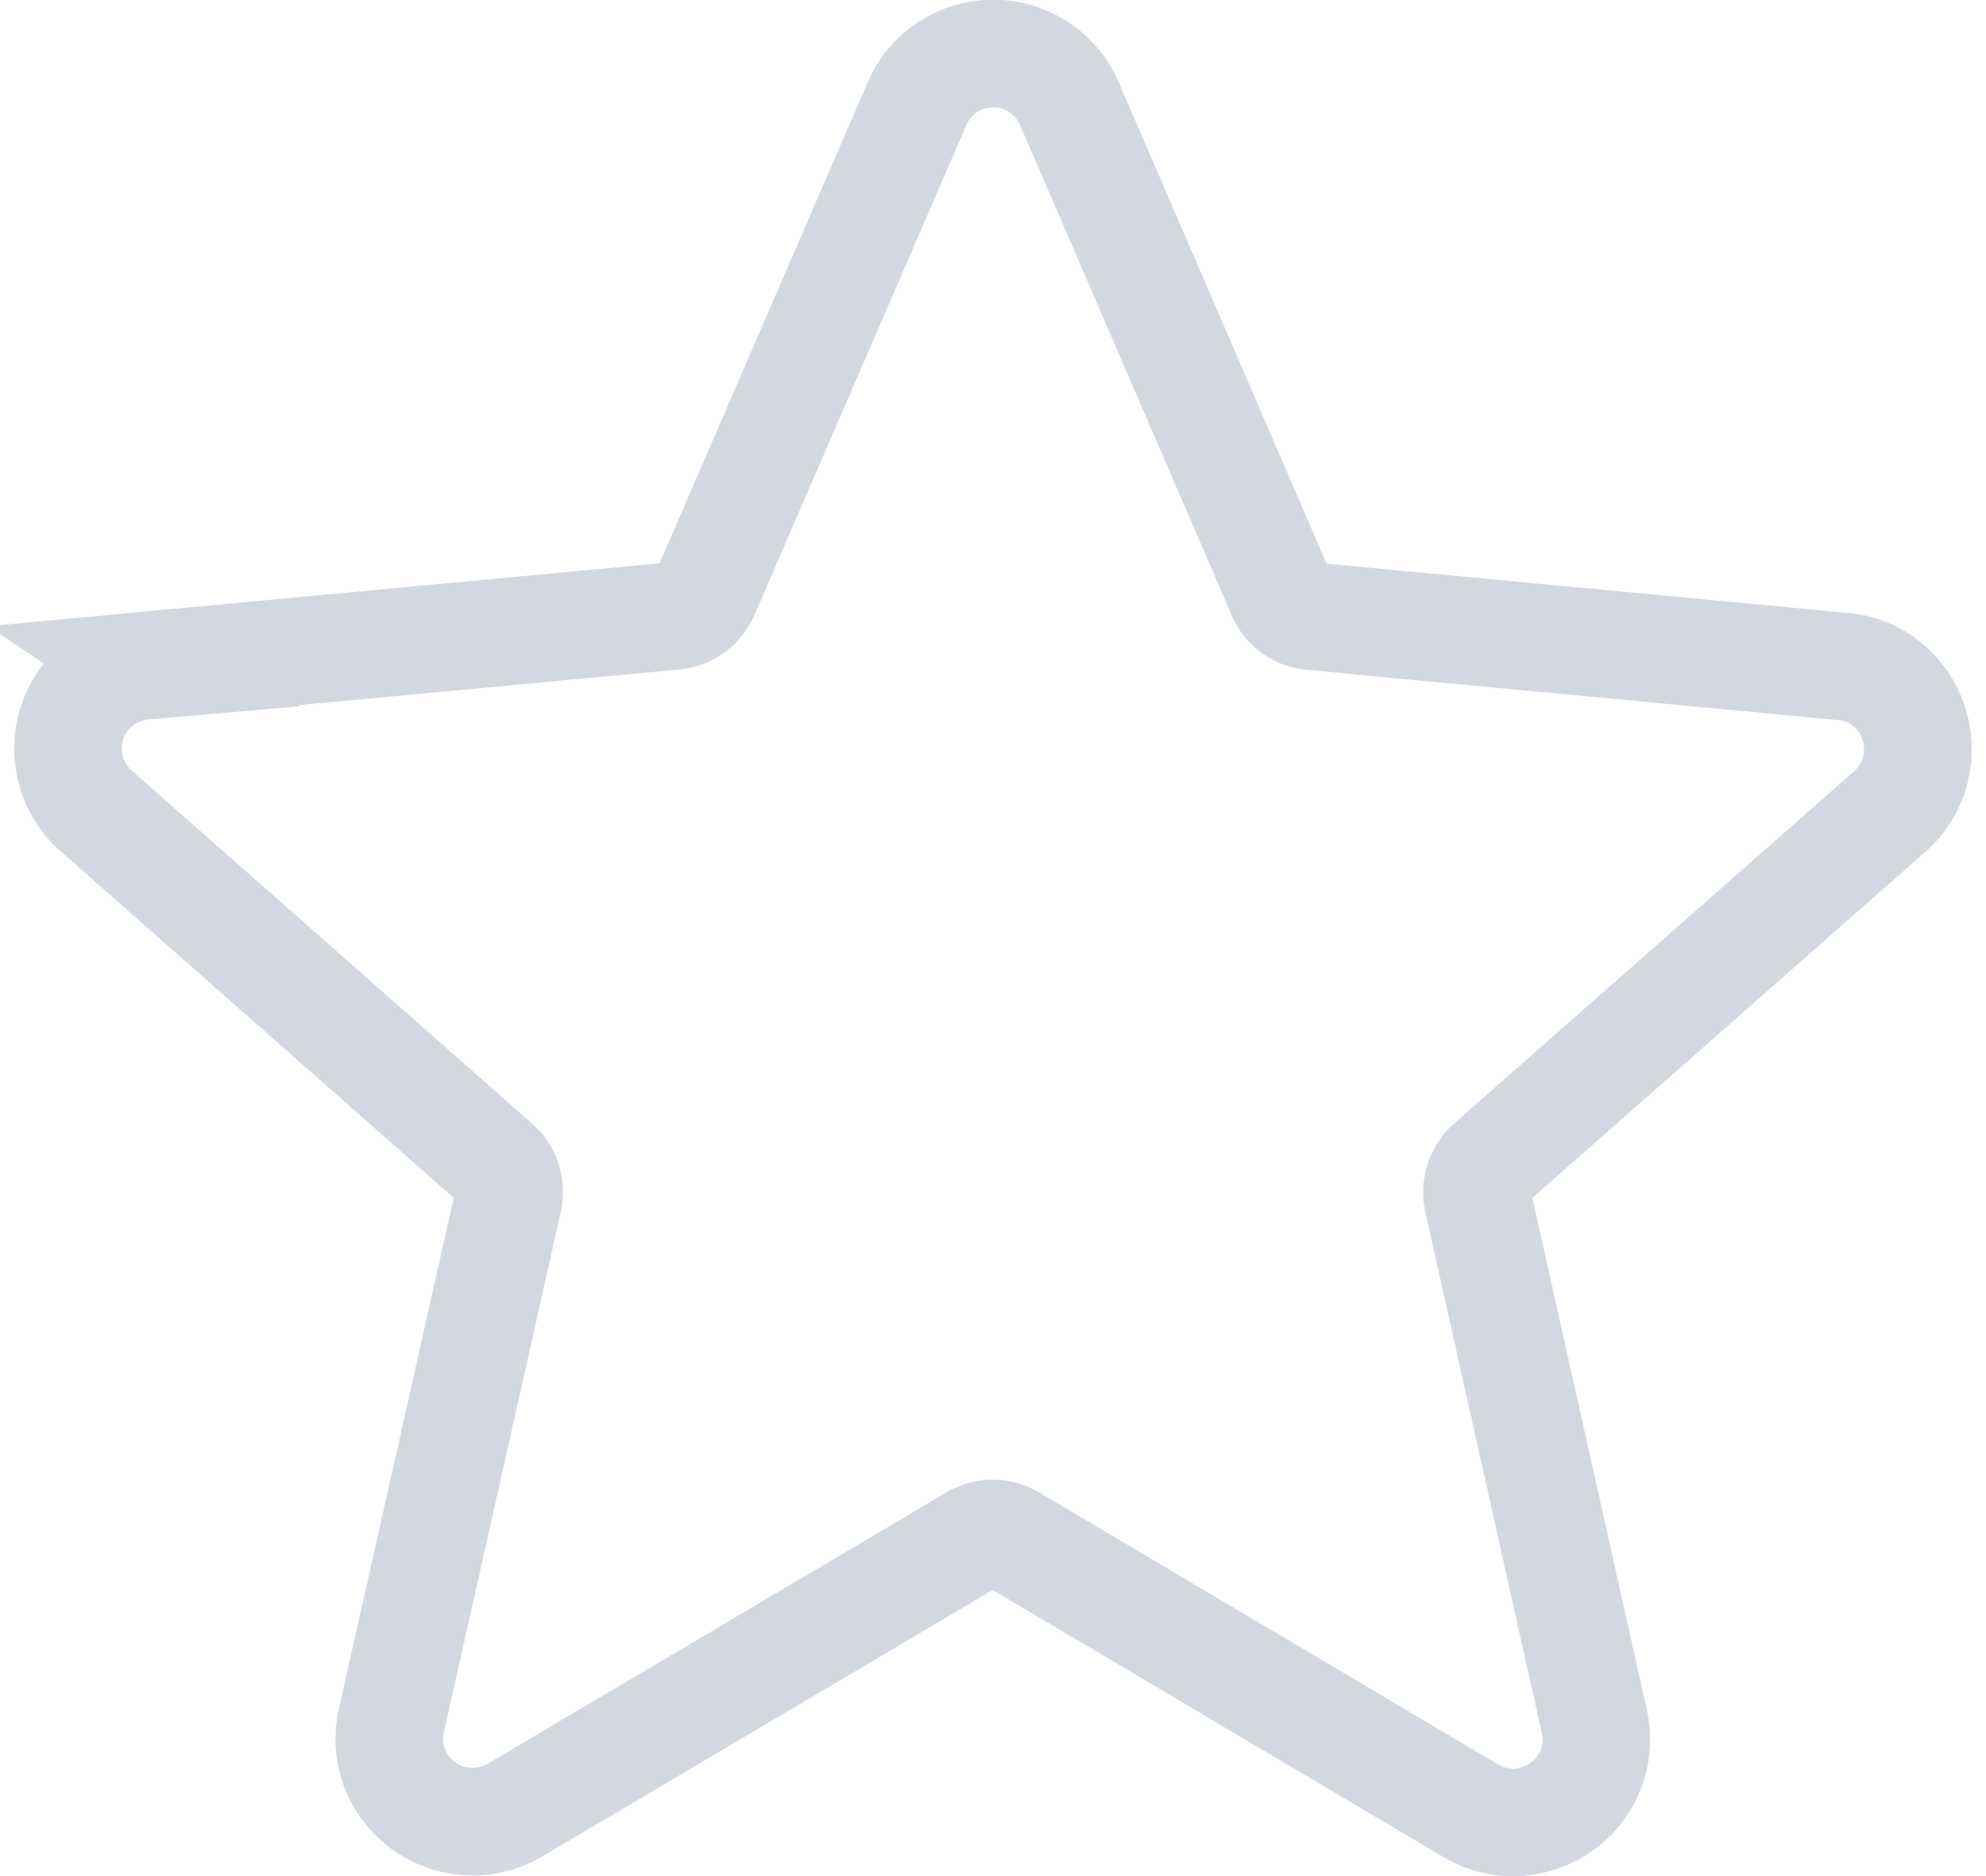 <svg xmlns="http://www.w3.org/2000/svg" width="18" height="17" viewBox="0 0 18.202 17.436">
  <path id="패스_4402" data-name="패스 4402" d="M524.386,148.054l4.931-.462h0a.342.342,0,0,0,.176-.065.349.349,0,0,0,.116-.147l1.968-4.547a.765.765,0,0,1,.283-.341l.016-.01a.772.772,0,0,1,1.12.352l1.964,4.549a.34.34,0,0,0,.29.212l4.931.466h.008a.76.76,0,0,1,.654.53h0a.768.768,0,0,1-.225.82l-3.718,3.273a.345.345,0,0,0-.1.155.368.368,0,0,0-.008.187l1.081,4.836a.767.767,0,0,1-.3.794.78.78,0,0,1-.42.148.77.77,0,0,1-.429-.109l-4.26-2.524a.355.355,0,0,0-.18-.053h0a.353.353,0,0,0-.181.051l-4.263,2.521a.777.777,0,0,1-1.119-.392.766.766,0,0,1-.029-.443l1.086-4.832v-.006a.343.343,0,0,0-.113-.336l-3.715-3.275a.773.773,0,0,1-.237-.377.771.771,0,0,1,.676-.973Z" transform="translate(-523.183 -141.867)" fill="none" stroke="#d3d8e0" stroke-width="1" fill-rule="evenodd"/>
</svg>
